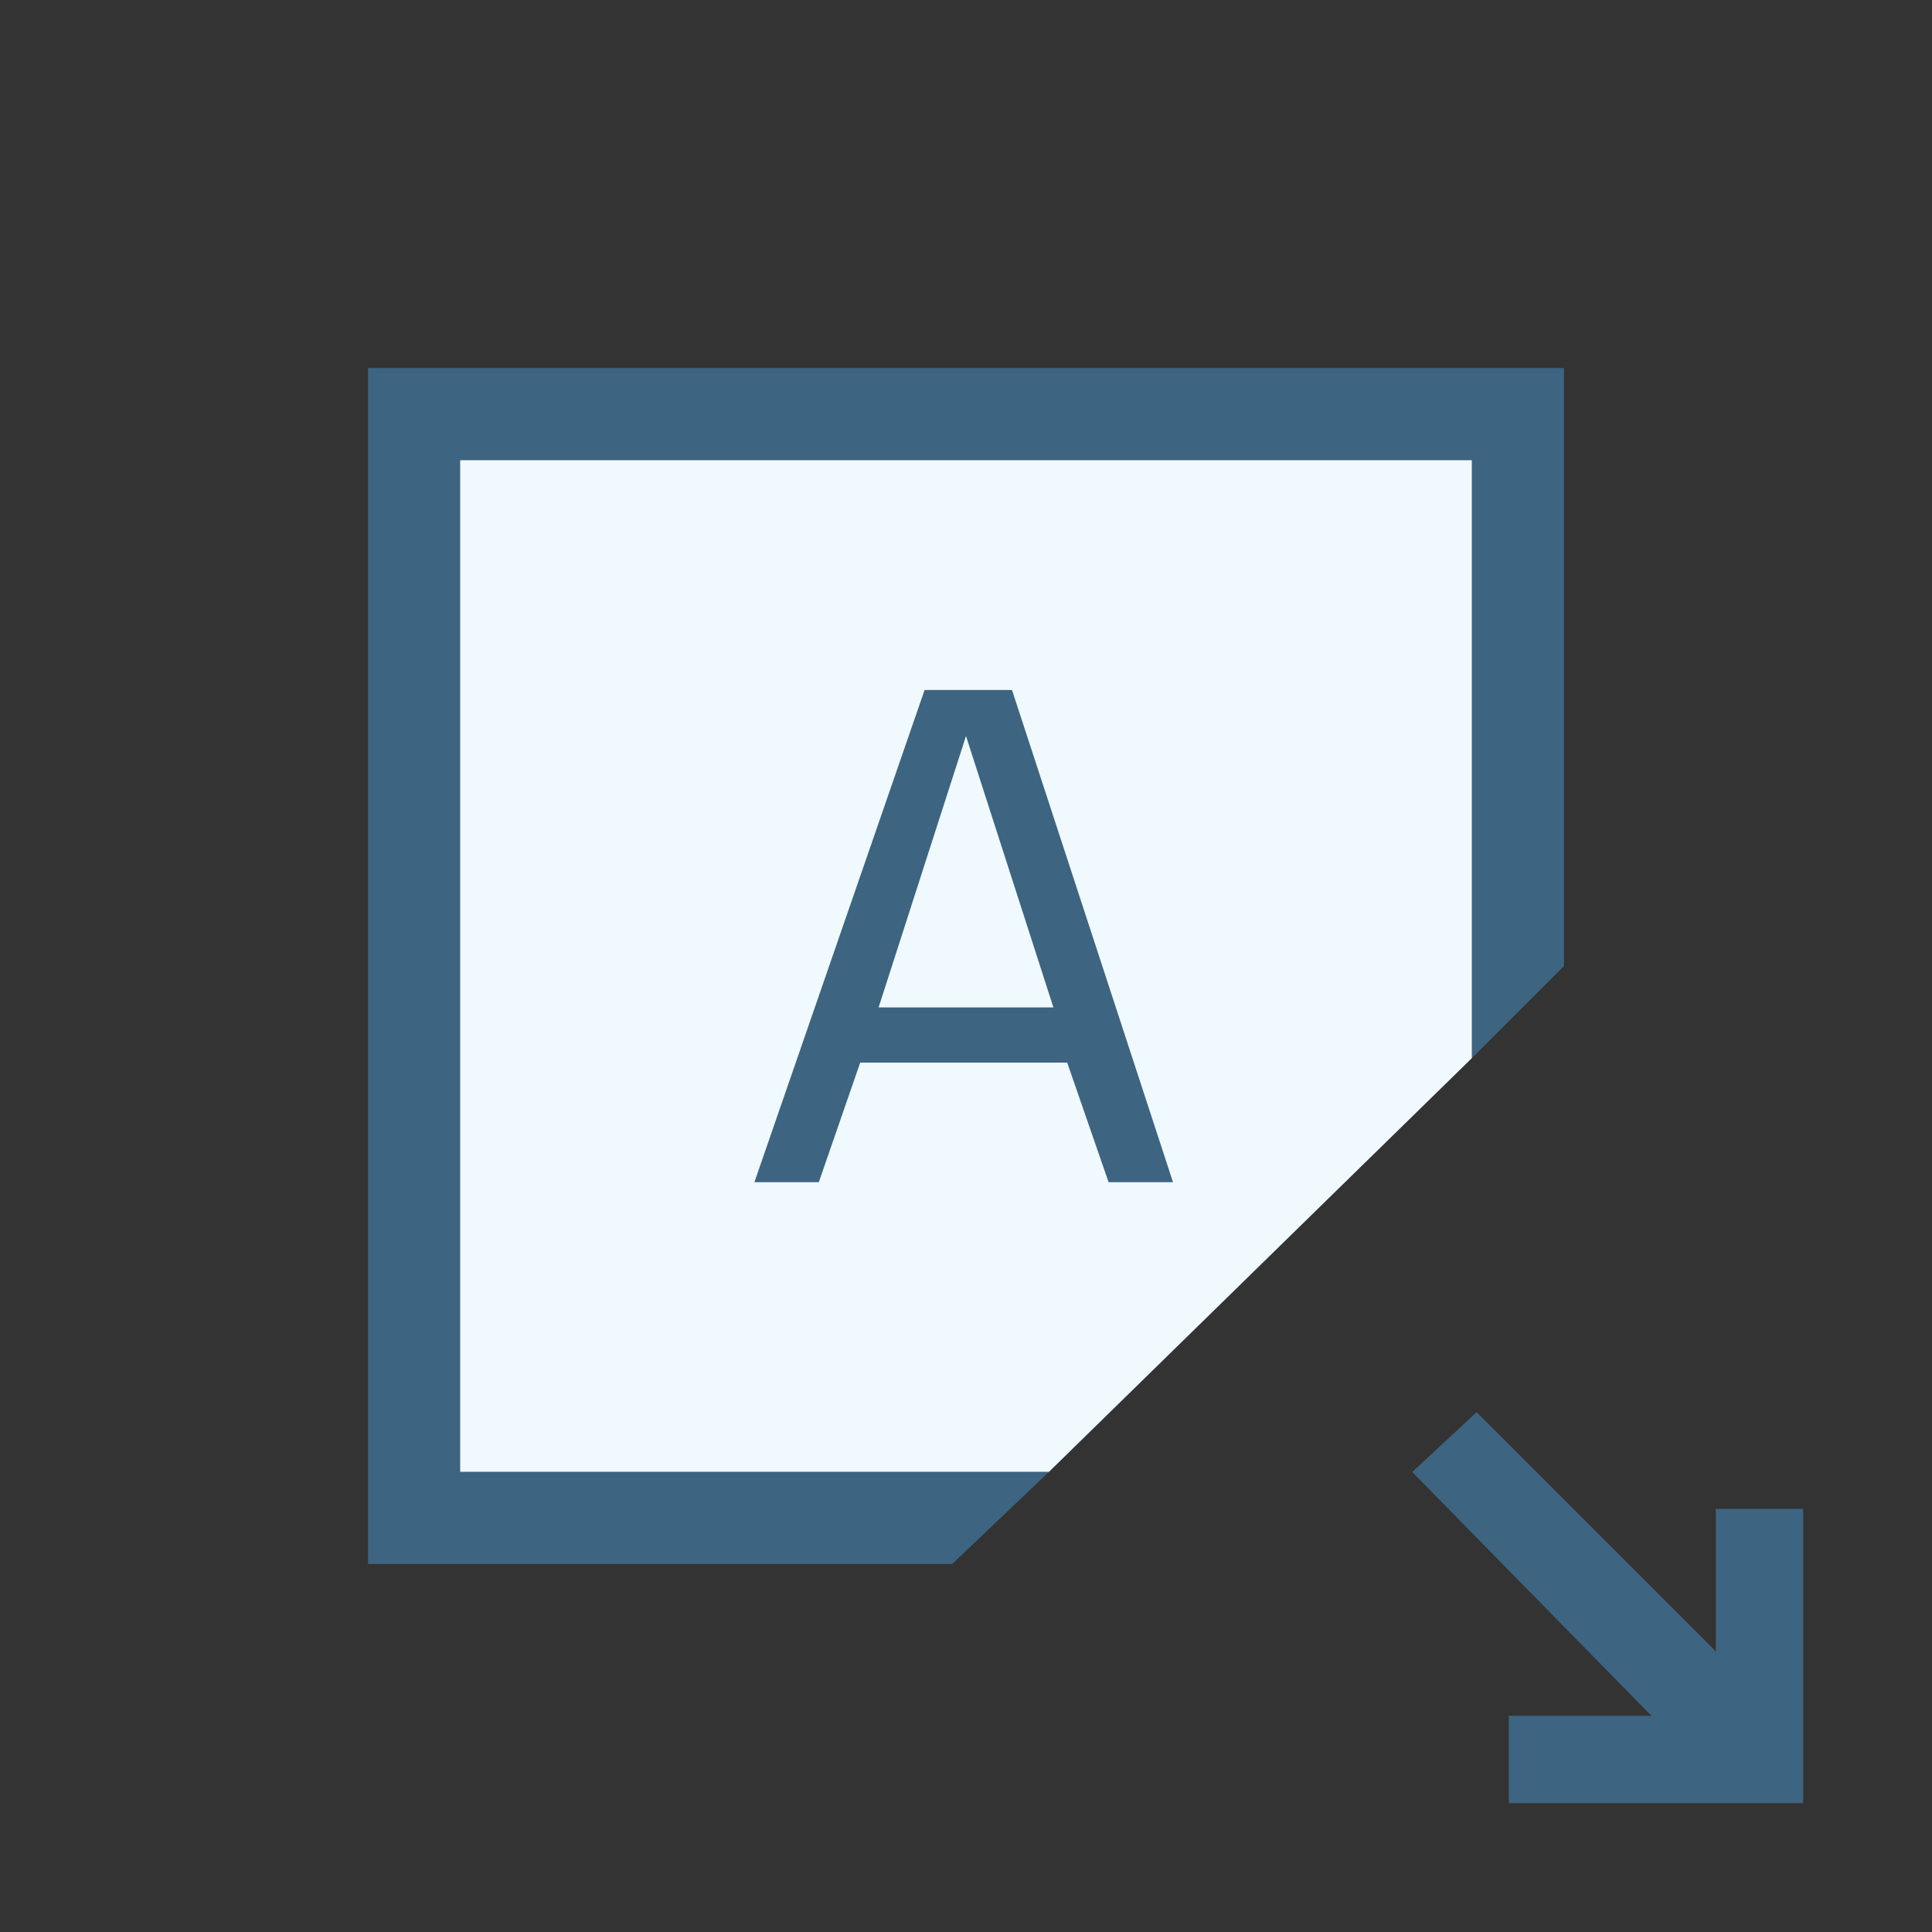 <?xml version="1.0" encoding="utf-8"?>
<!-- Generator: Adobe Illustrator 20.1.0, SVG Export Plug-In . SVG Version: 6.00 Build 0)  -->
<svg version="1.1" id="Layer_1" xmlns="http://www.w3.org/2000/svg" xmlns:xlink="http://www.w3.org/1999/xlink" x="0px" y="0px"
	 width="42px" height="42px" viewBox="0 0 42 42" style="enable-background:new 0 0 42 42;" xml:space="preserve">
<rect x="0" y="0" width="42" height="42" fill="#333333" stroke="none"/>
<style type="text/css">
	.st0{fill:#EFF9FE;}
	.st1{fill:#3D6480;}
</style>
<g>
	<g>
		<g>
			<polygon class="st0" points="10,10 10,32 22.8,32 32,23 32,10 			"/>
			<polygon class="st1" points="10,32 10,10 32,10 32,23 34,21 34,8 8,8 8,34 20.7,34 22.8,32 			"/>
		</g>
		<g>
			<polygon class="st1" points="37.3,32.8 37.3,35.9 32.1,30.7 30.7,32 35.9,37.3 32.8,37.3 32.8,39.2 39.2,39.2 39.2,32.8 			"/>
		</g>
	</g>
	<g>
		<path class="st1" d="M25.5,25.7h-1.4l-0.9-2.6h-4.5l-0.9,2.6h-1.4L20.1,15h1.9L25.5,25.7z M21,16l-1.9,5.9h3.8L21,16z"/>
	</g>
</g>
</svg>
